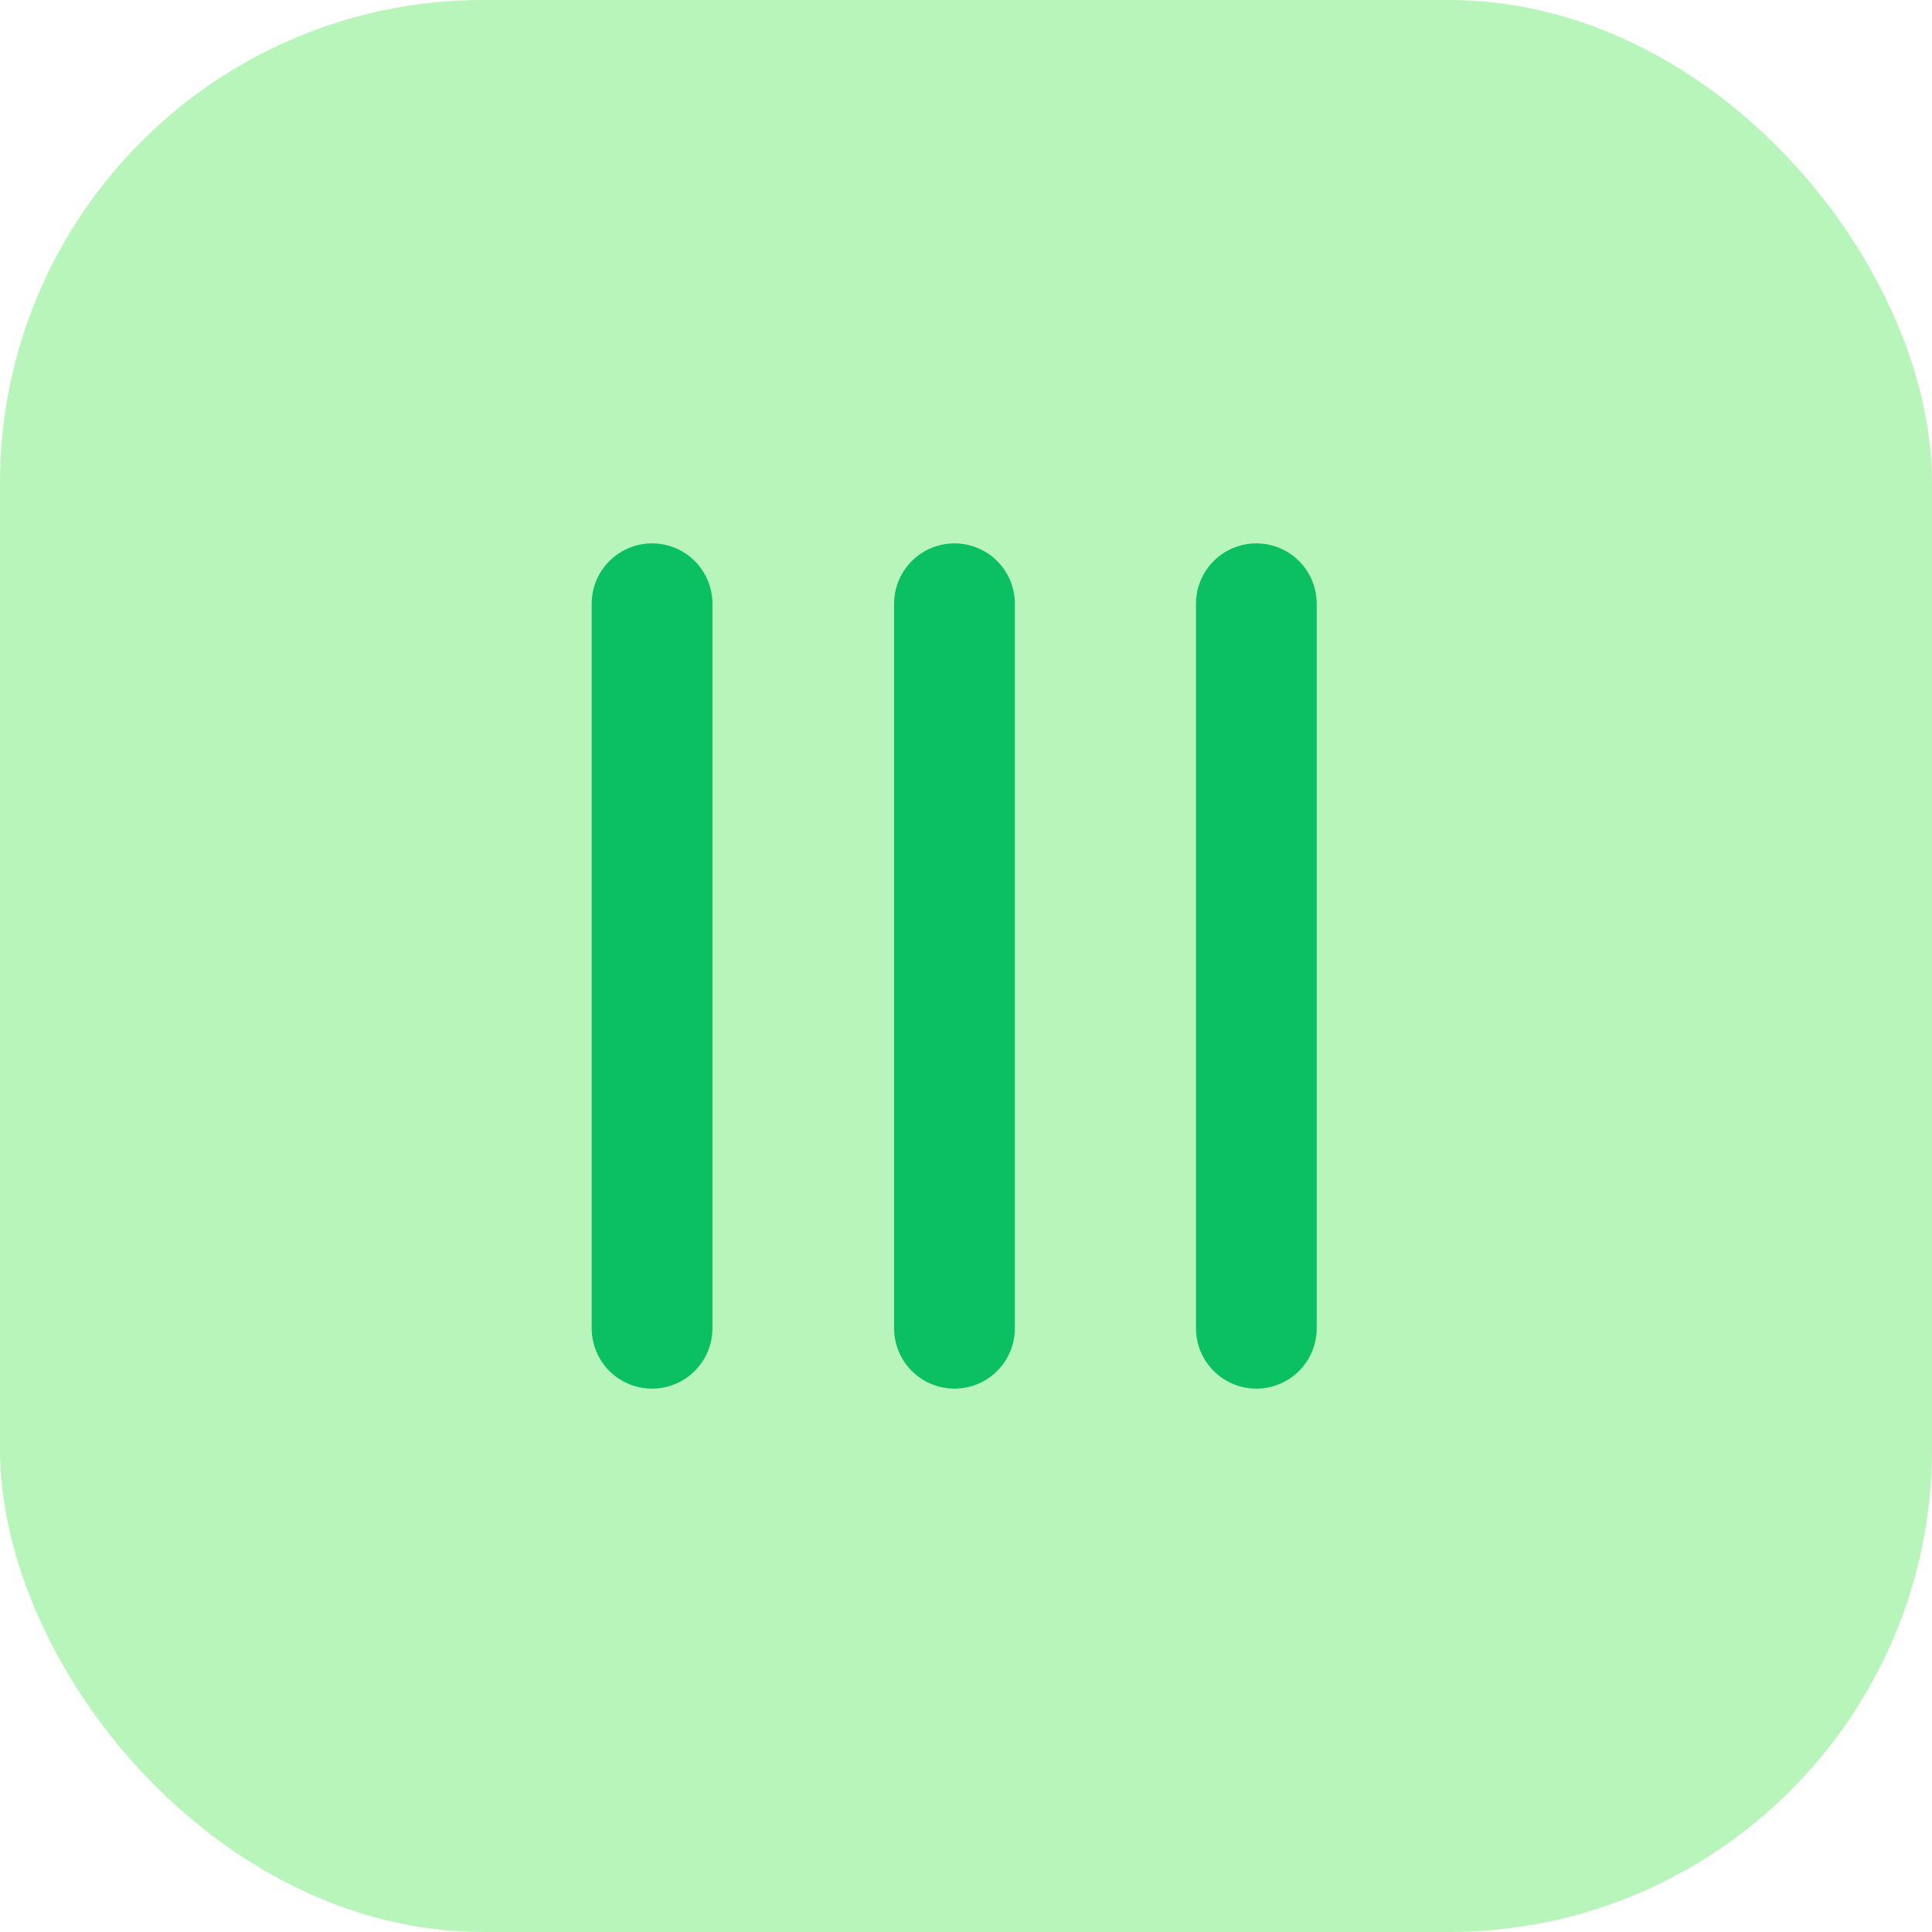<?xml version="1.0" encoding="UTF-8"?>
<svg width="32px" height="32px" viewBox="0 0 32 32" version="1.1" xmlns="http://www.w3.org/2000/svg" xmlns:xlink="http://www.w3.org/1999/xlink">
    <title>UI / Icons / LadderView</title>
    <g id="Flash-Betting" stroke="none" stroke-width="1" fill="none" fill-rule="evenodd">
        <g id="Market" transform="translate(-243, -335)">
            <g id="Sidebar" transform="translate(-1, 0)">
                <g id="Sidebar_Menu" transform="translate(1, 311)">
                    <g id="LadderView_Button" transform="translate(222, 0)">
                        <g id="UI-/-Icons-/-Play" transform="translate(21, 24)">
                            <rect id="Rectangle" fill="#B7F5BA" x="0" y="0" width="32" height="32" rx="8"></rect>
                            <line x1="10.8" y1="10" x2="10.8" y2="22" id="Path-2" stroke="#0BBF63" stroke-width="2" stroke-linecap="round"></line>
                            <line x1="15.809" y1="10" x2="15.809" y2="22" id="Path-2-Copy" stroke="#0BBF63" stroke-width="2" stroke-linecap="round"></line>
                            <line x1="20.809" y1="10" x2="20.809" y2="22" id="Path-2-Copy-2" stroke="#0BBF63" stroke-width="2" stroke-linecap="round"></line>
                        </g>
                    </g>
                </g>
            </g>
        </g>
    </g>
</svg>